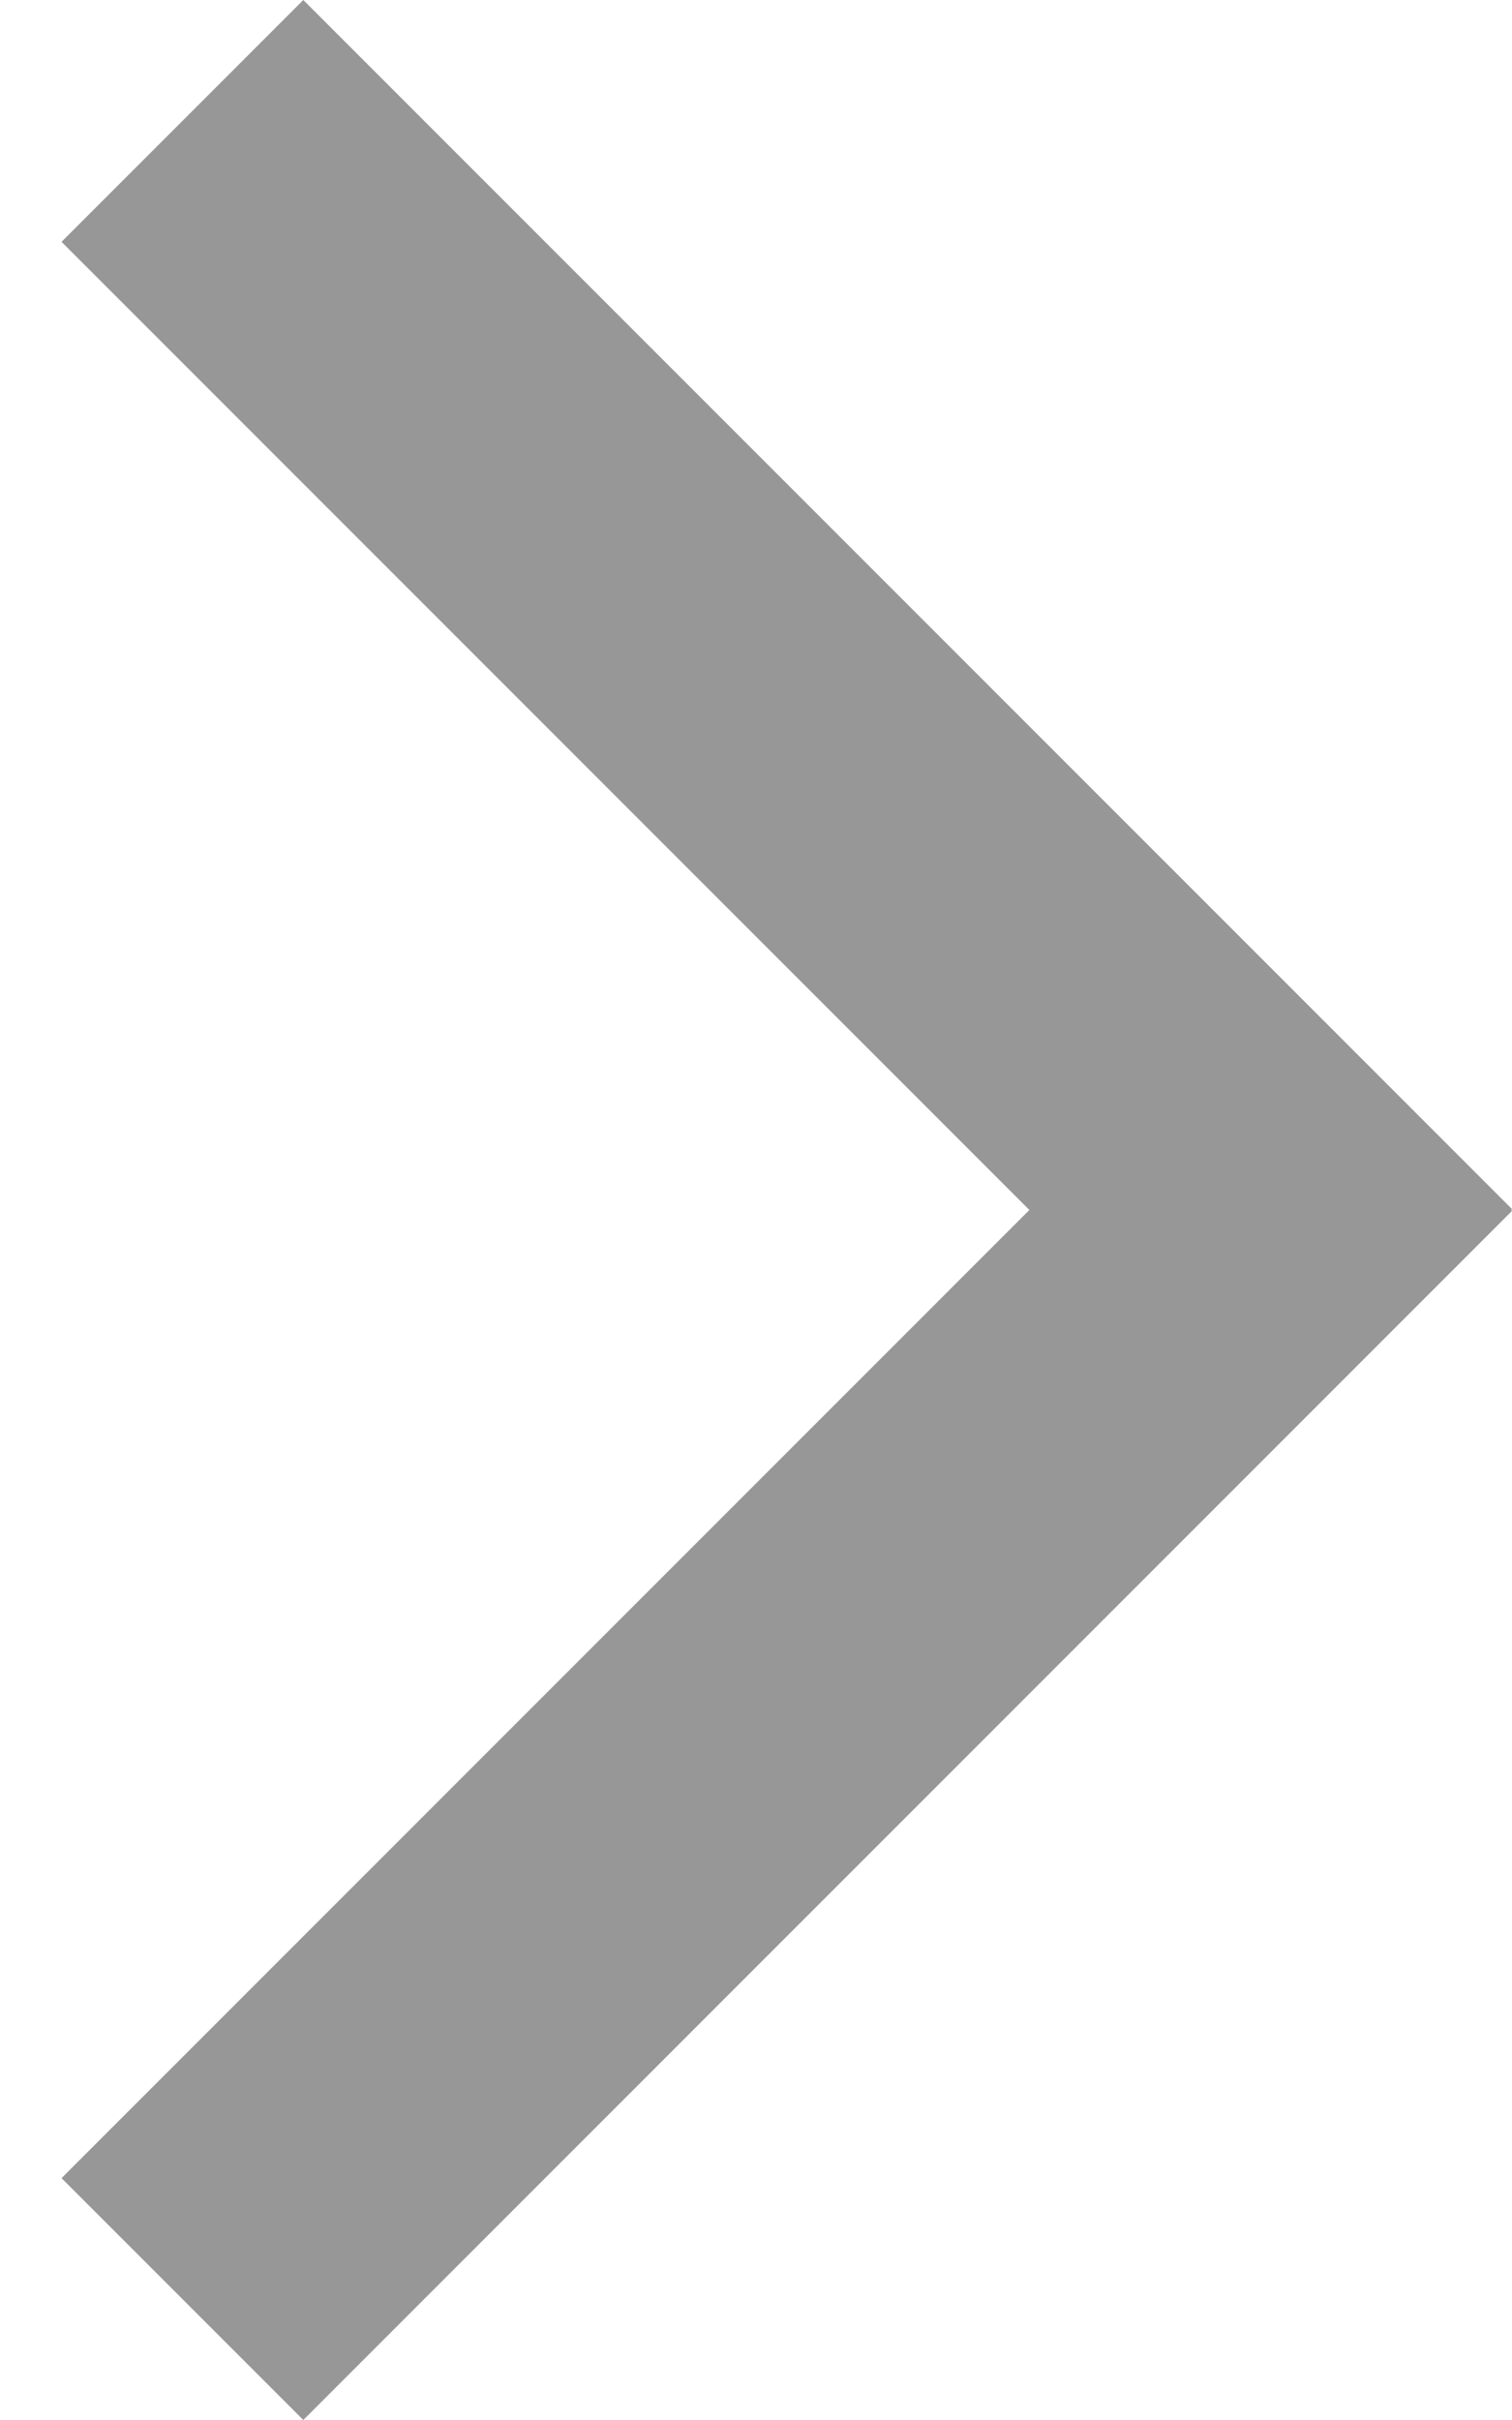 <?xml version="1.0" encoding="UTF-8" standalone="no"?>
<svg width="10px" height="16px" viewBox="0 0 10 16" version="1.1" xmlns="http://www.w3.org/2000/svg" xmlns:xlink="http://www.w3.org/1999/xlink">
    <!-- Generator: Sketch 41.2 (35397) - http://www.bohemiancoding.com/sketch -->
    <title>Page-1</title>
    <desc>Created with Sketch.</desc>
    <defs></defs>
    <g id="Page-1" stroke="none" stroke-width="1" fill="none" fill-rule="evenodd">
        <g transform="translate(5, 8) scale(-1, 1) translate(-5, -8) " id="News-Details" fill="#979797">
            <g>
                <g id="Title-bar">
                    <polygon id="Back-Arrow" points="0.006 8 0 8.006 7.994 16 9.593 14.401 3.192 8 9.593 1.599 7.994 0 0 7.994"></polygon>
                </g>
            </g>
        </g>
    </g>
</svg>